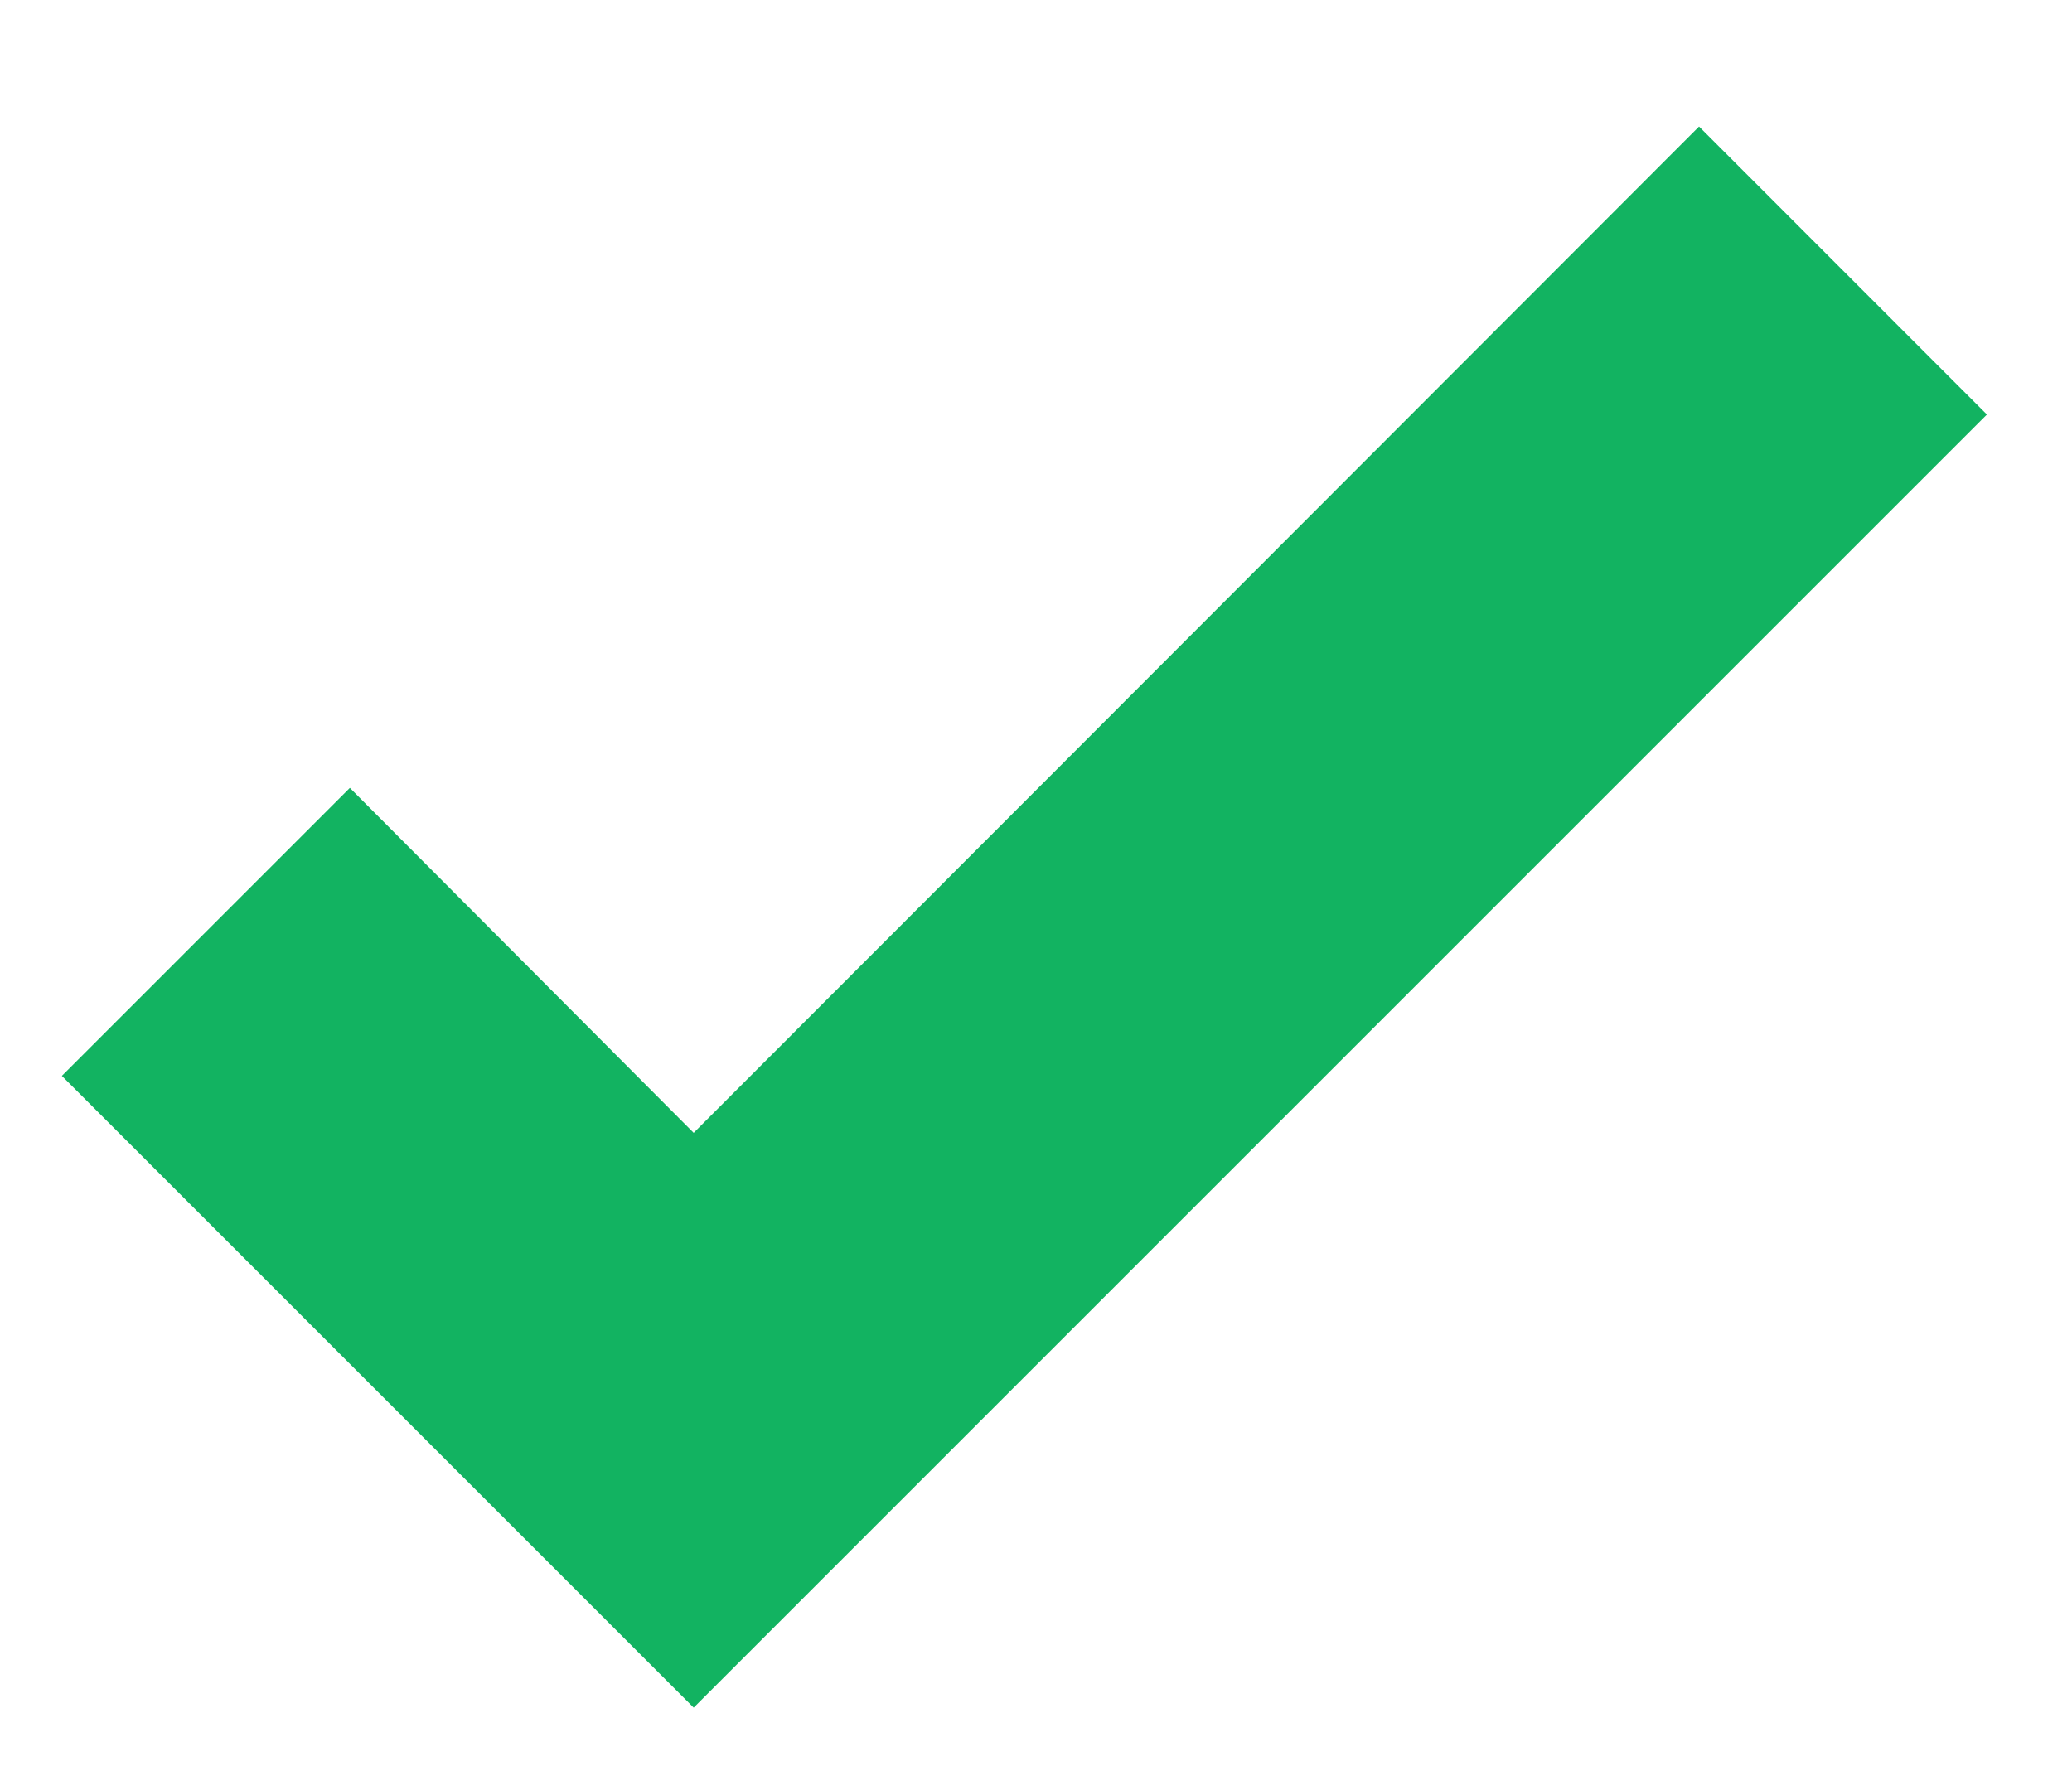 <svg width="14" height="12" viewBox="0 0 14 12" fill="none" xmlns="http://www.w3.org/2000/svg">
<path d="M4.687 11.539L0.418 7.27L2.364 5.324L4.687 7.655L11.48 0.855L13.425 2.801L4.687 11.539Z" fill="#12B361"/>
</svg>
